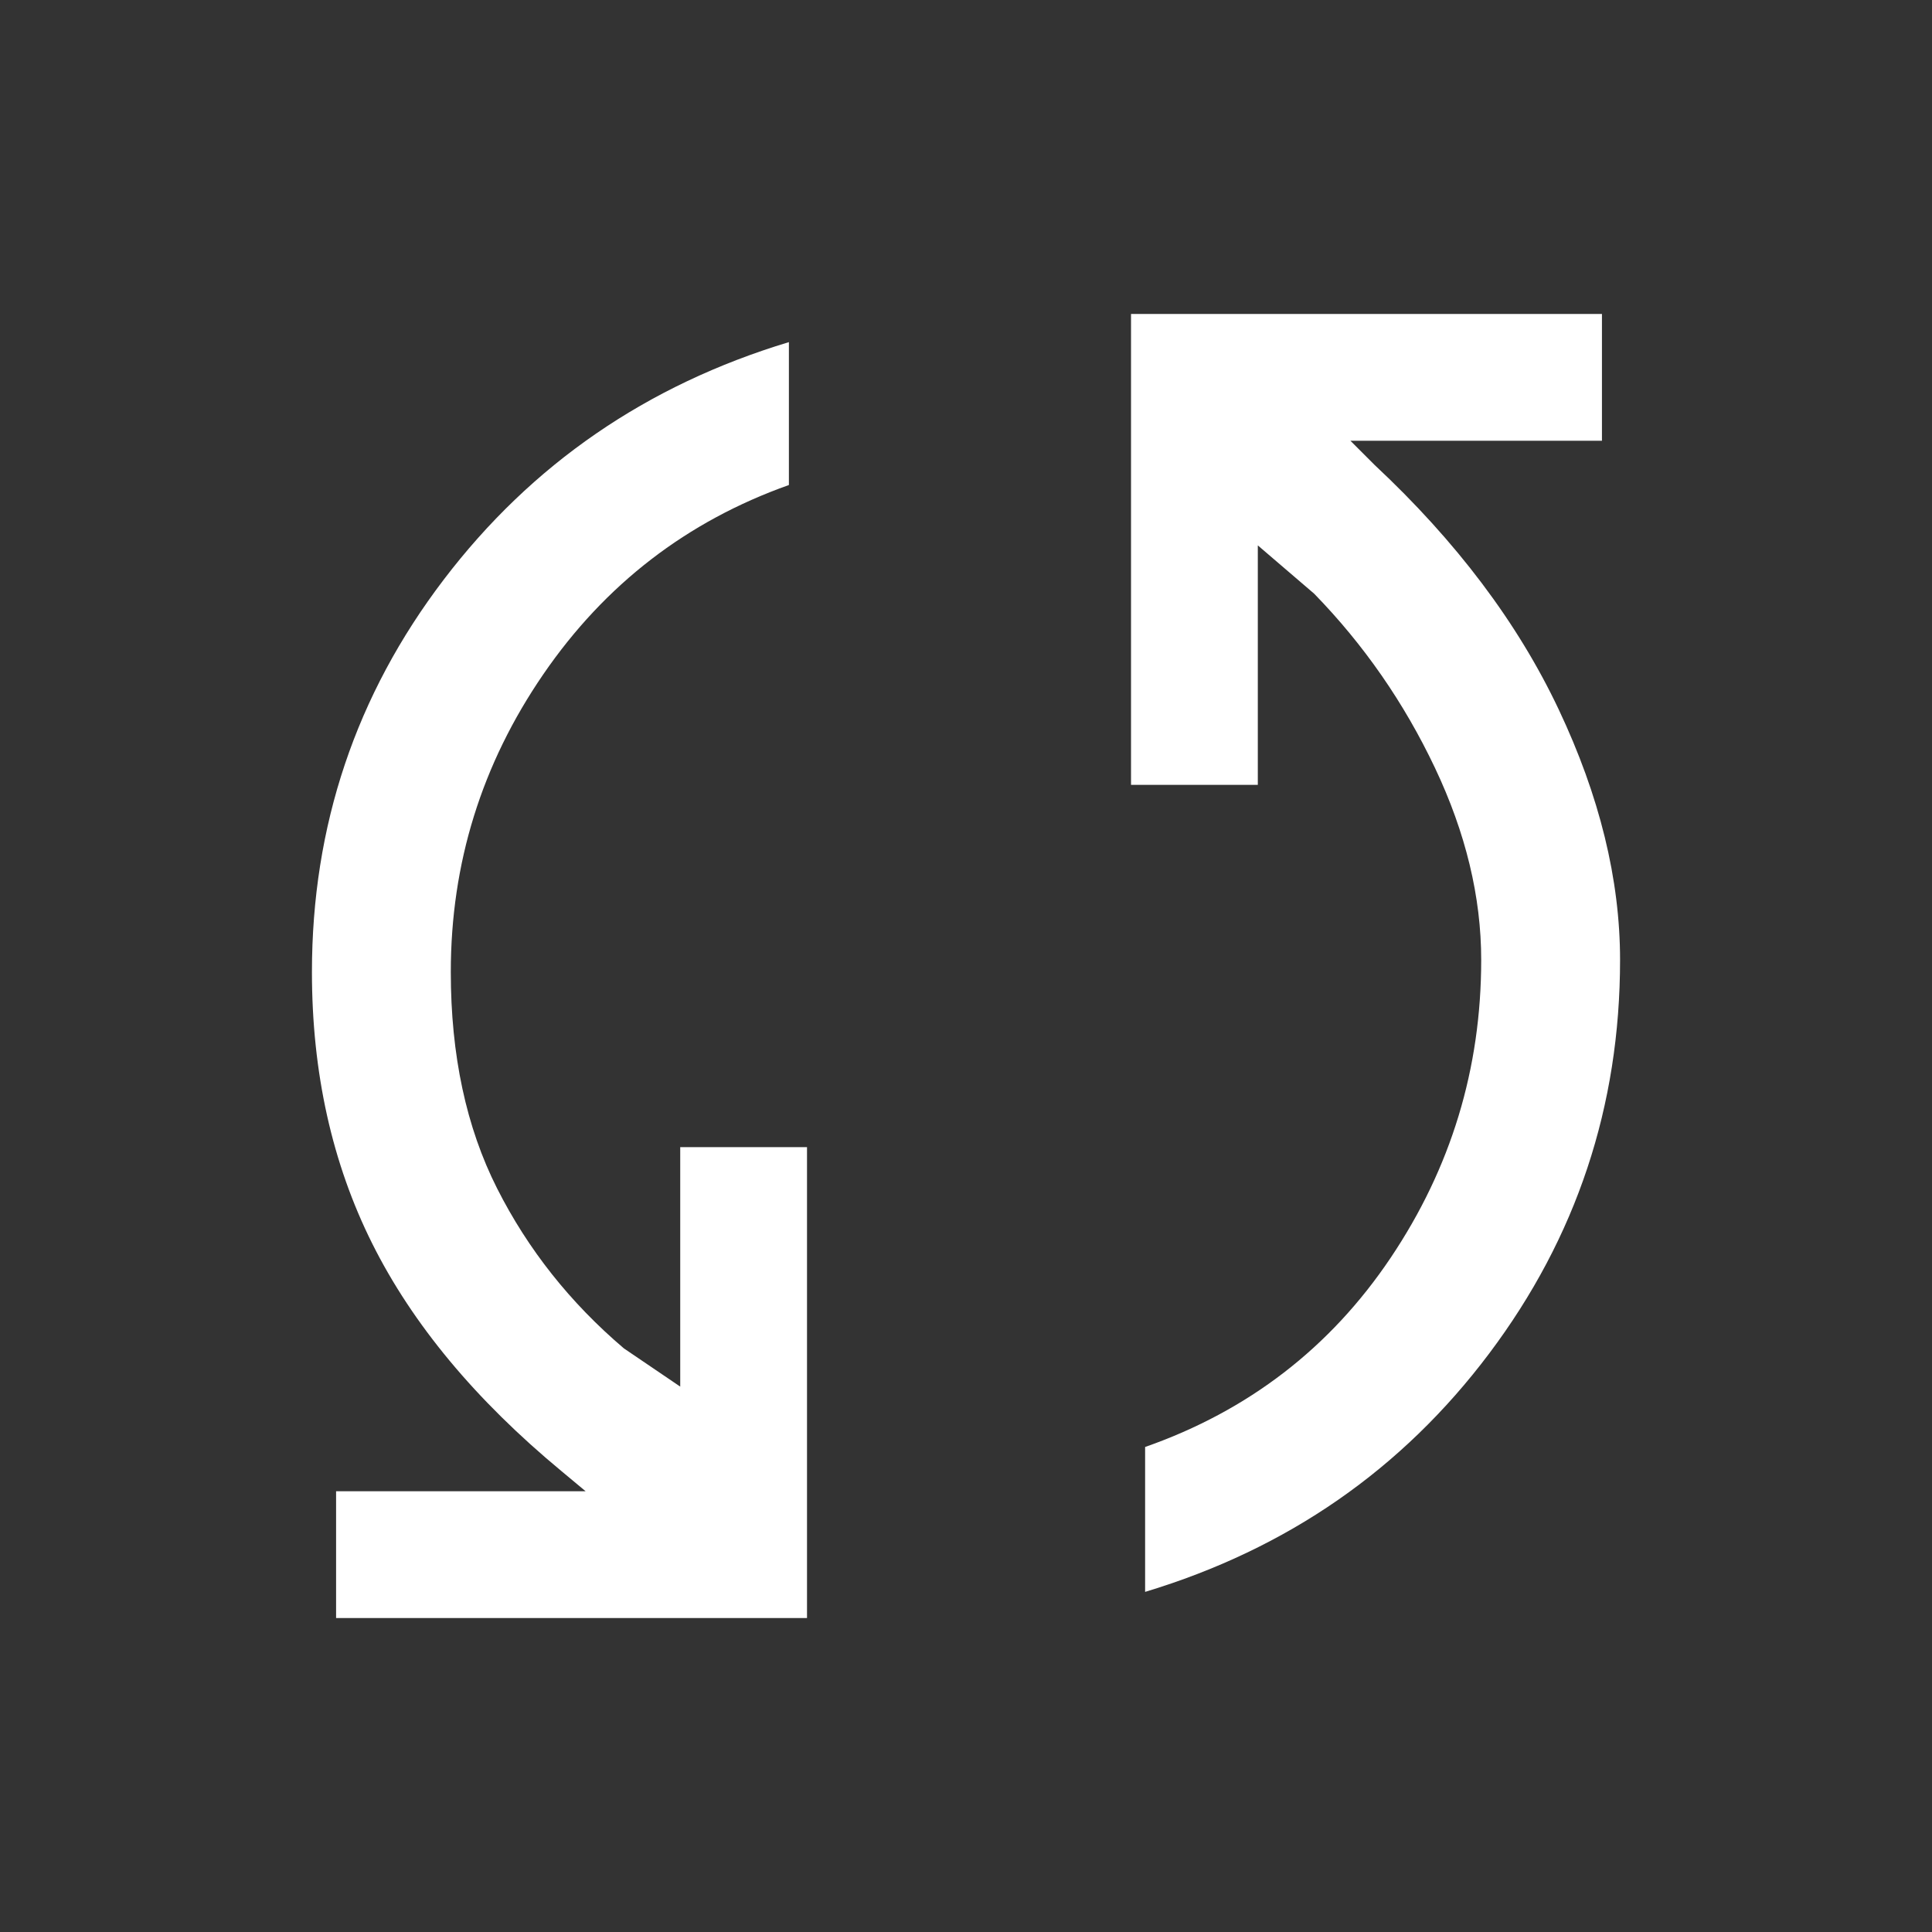 <svg xmlns="http://www.w3.org/2000/svg" height="48" width="48"><rect width="100%" height="100%" fill="#333333" stroke="none"/><path fill="#FFFFFF" d="M28.1 7.8H39.8V10.95H33.55L34.15 11.55Q37.2 14.4 38.725 17.625Q40.25 20.85 40.25 23.85Q40.25 29.3 37 33.625Q33.75 37.95 28.45 39.55V35.95Q32.3 34.6 34.55 31.25Q36.8 27.9 36.8 23.85Q36.8 21.5 35.65 19.075Q34.5 16.65 32.65 14.75L31.25 13.55V19.5H28.1ZM20.05 40.2H8.35V37.05H14.55L13.95 36.55Q10.75 33.9 9.25 30.9Q7.75 27.9 7.75 24.15Q7.75 18.7 11.025 14.4Q14.3 10.1 19.6 8.5V12.05Q15.8 13.4 13.5 16.75Q11.2 20.1 11.2 24.15Q11.2 27.25 12.35 29.525Q13.5 31.8 15.5 33.5L16.9 34.45V28.5H20.05Z"/></svg>